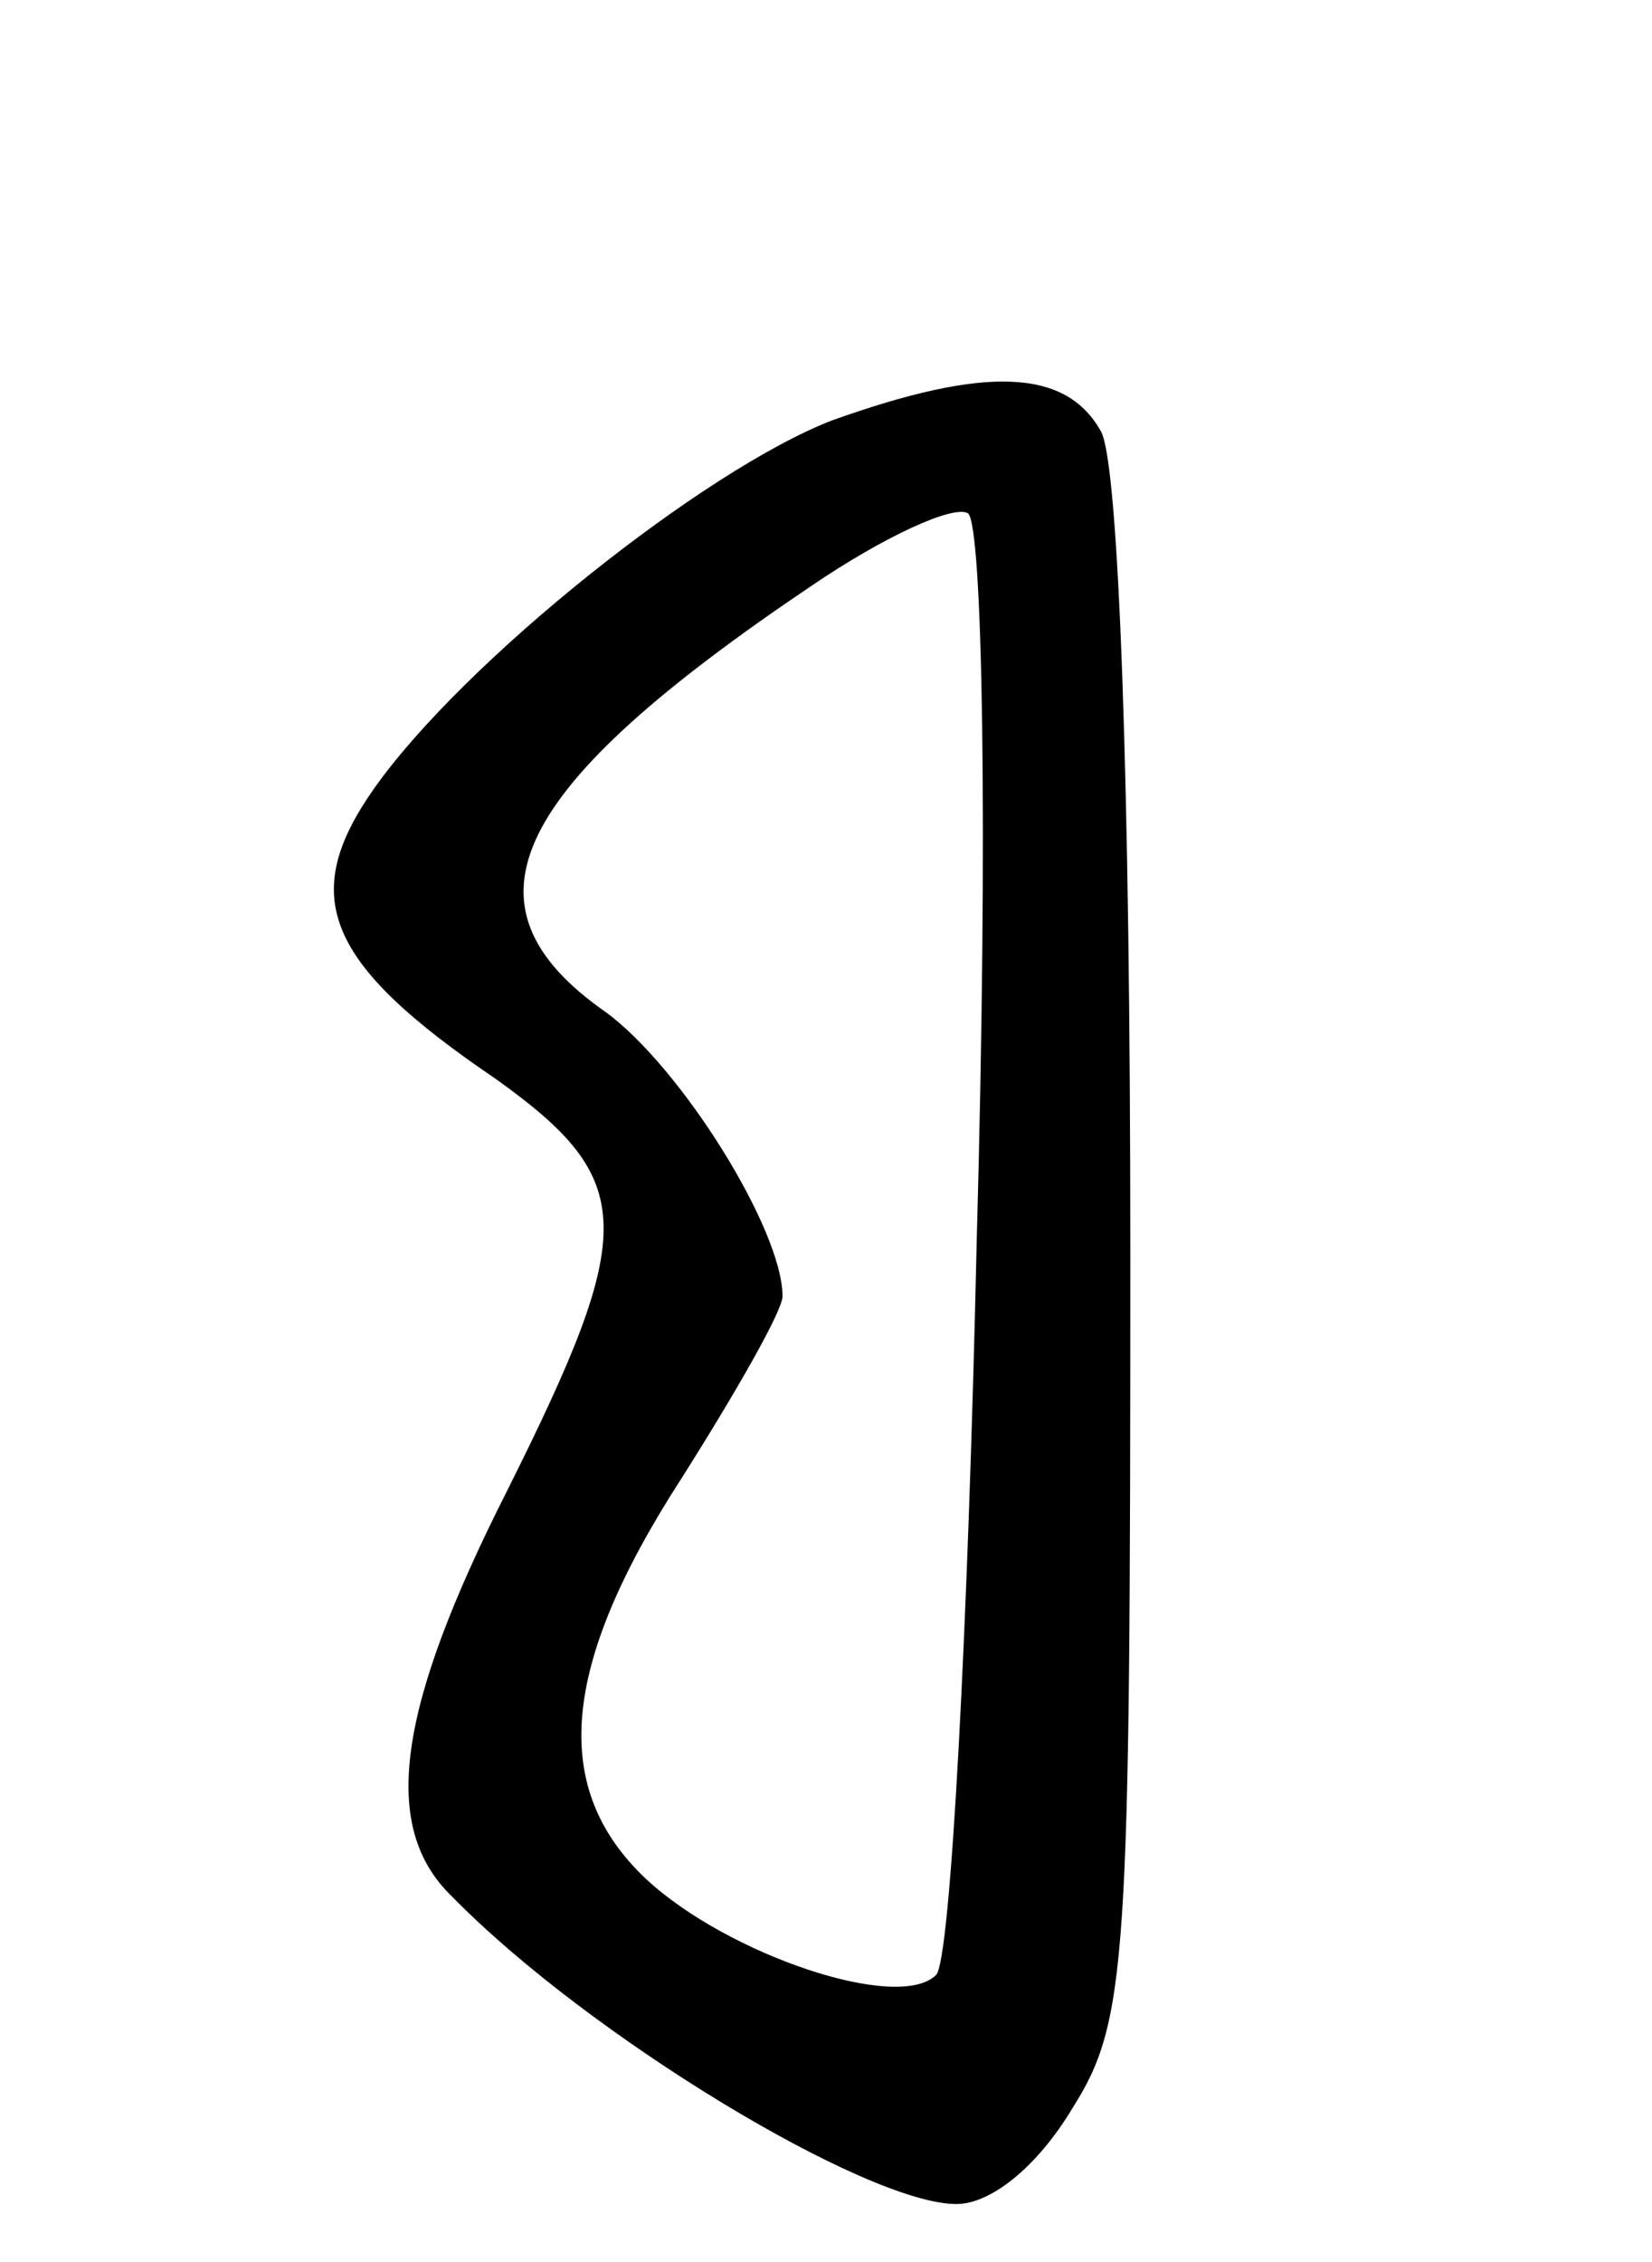 <svg version="1.0" xmlns="http://www.w3.org/2000/svg"
 width="57pt" height="78pt" viewBox="0 0 57 78"
 preserveAspectRatio="xMidYMid meet">
<g transform="translate(0,78) scale(0.1,-0.1)"
fill="#000000" stroke="none">
<path d="M287 635 c-44 -17 -127 -83 -158 -127 -26 -37 -17 -60 42 -100 49
-35 49 -52 4 -142 -38 -75 -44 -116 -19 -140 47 -48 143 -106 174 -106 12 0
28 13 40 33 19 30 20 50 20 295 0 163 -4 271 -10 283 -12 22 -40 23 -93 4z
m50 -283 c-3 -134 -9 -248 -14 -253 -13 -13 -72 7 -100 33 -33 31 -30 73 12
138 19 30 35 58 35 63 0 23 -35 79 -61 98 -53 37 -33 77 71 147 25 17 49 28
54 25 5 -4 7 -107 3 -251z"/>
</g>
</svg>
